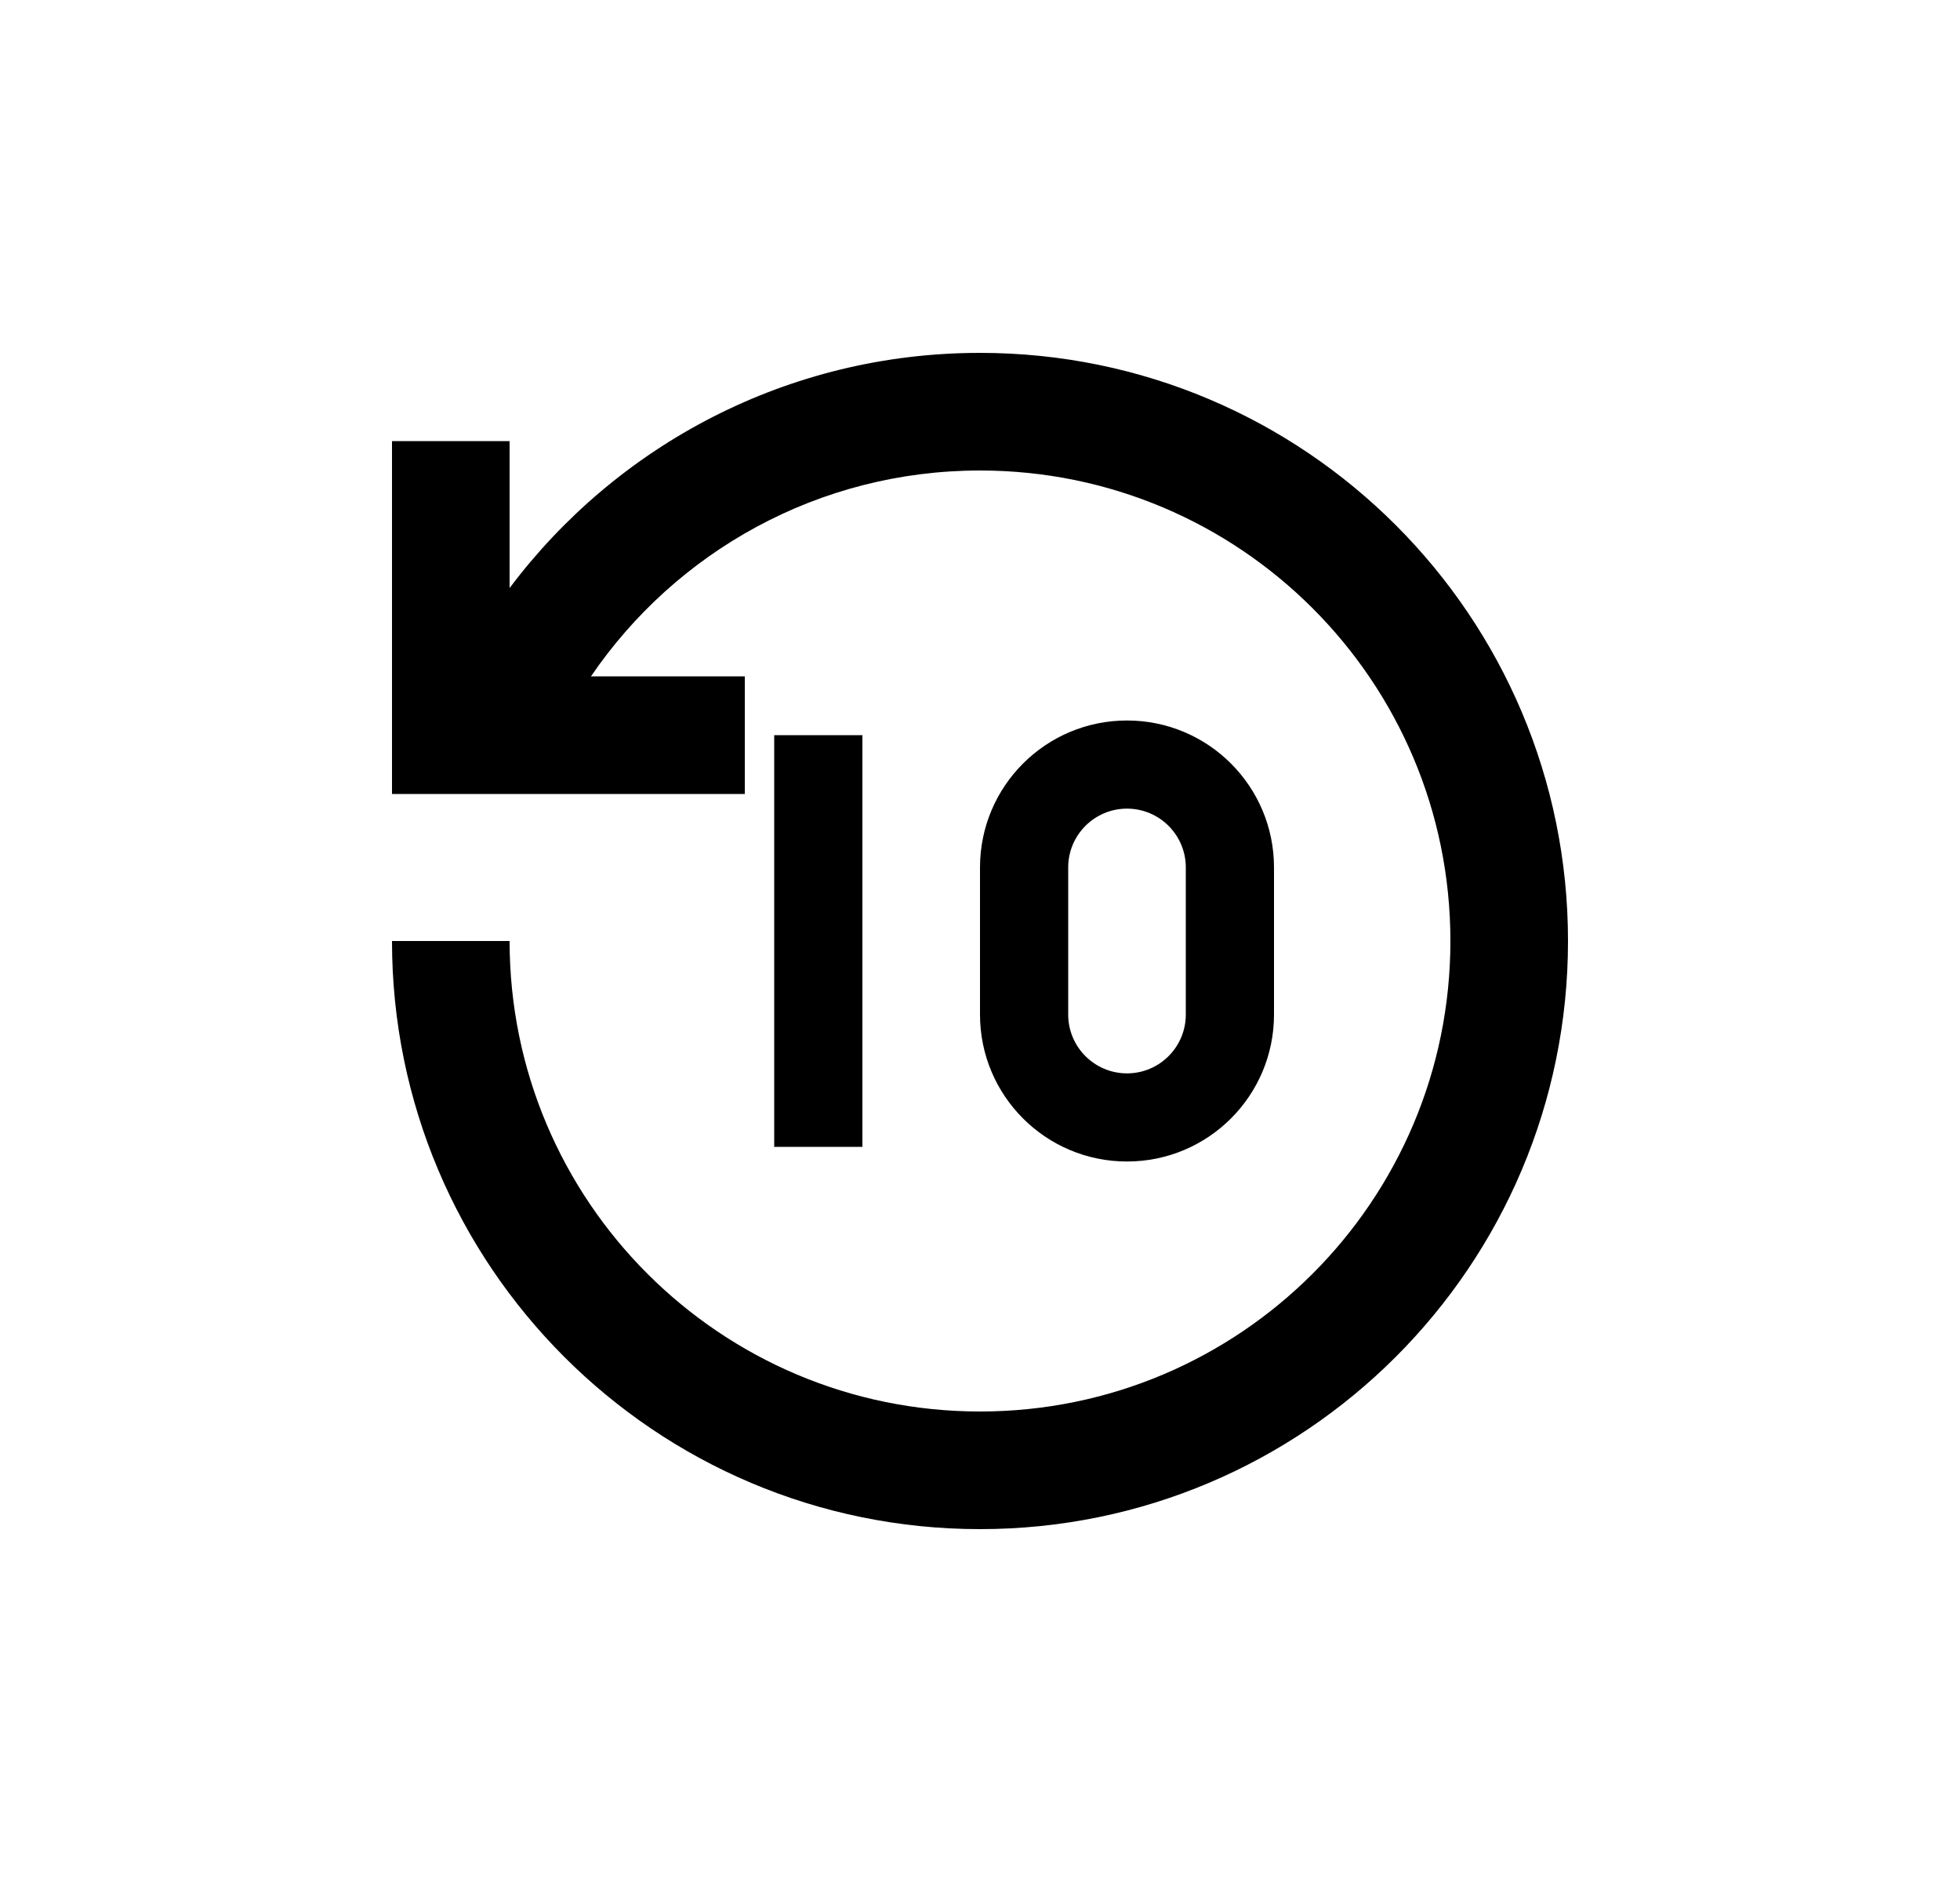 <svg width="25" height="24" viewBox="0 0 25 24" fill="none" xmlns="http://www.w3.org/2000/svg">
<path d="M12.5 4.5C16.642 4.5 20 7.858 20 12C20 16.142 16.642 19.5 12.5 19.5C8.358 19.5 5 16.142 5 12H6.5C6.5 15.314 9.186 18 12.5 18C15.814 18 18.5 15.314 18.5 12C18.5 8.686 15.814 6 12.5 6C10.438 6 8.618 7.04 7.538 8.625L9.5 8.625V10.125H5V5.625H6.5L6.5 7.499C7.868 5.678 10.046 4.5 12.5 4.5ZM15.125 12.938C15.125 13.352 14.789 13.688 14.375 13.688C13.961 13.688 13.625 13.352 13.625 12.938V11.062C13.625 10.648 13.961 10.312 14.375 10.312C14.789 10.312 15.125 10.648 15.125 11.062V12.938ZM14.375 9.188C13.339 9.188 12.5 10.027 12.5 11.062V12.938C12.5 13.973 13.339 14.812 14.375 14.812C15.411 14.812 16.25 13.973 16.25 12.938V11.062C16.25 10.027 15.411 9.188 14.375 9.188ZM9.875 14.625V9.375H11V14.625H9.875Z" fill="#0A0D14" style="fill:#0A0D14;fill:color(display-p3 0.039 0.051 0.078);fill-opacity:1;"/>
</svg>
